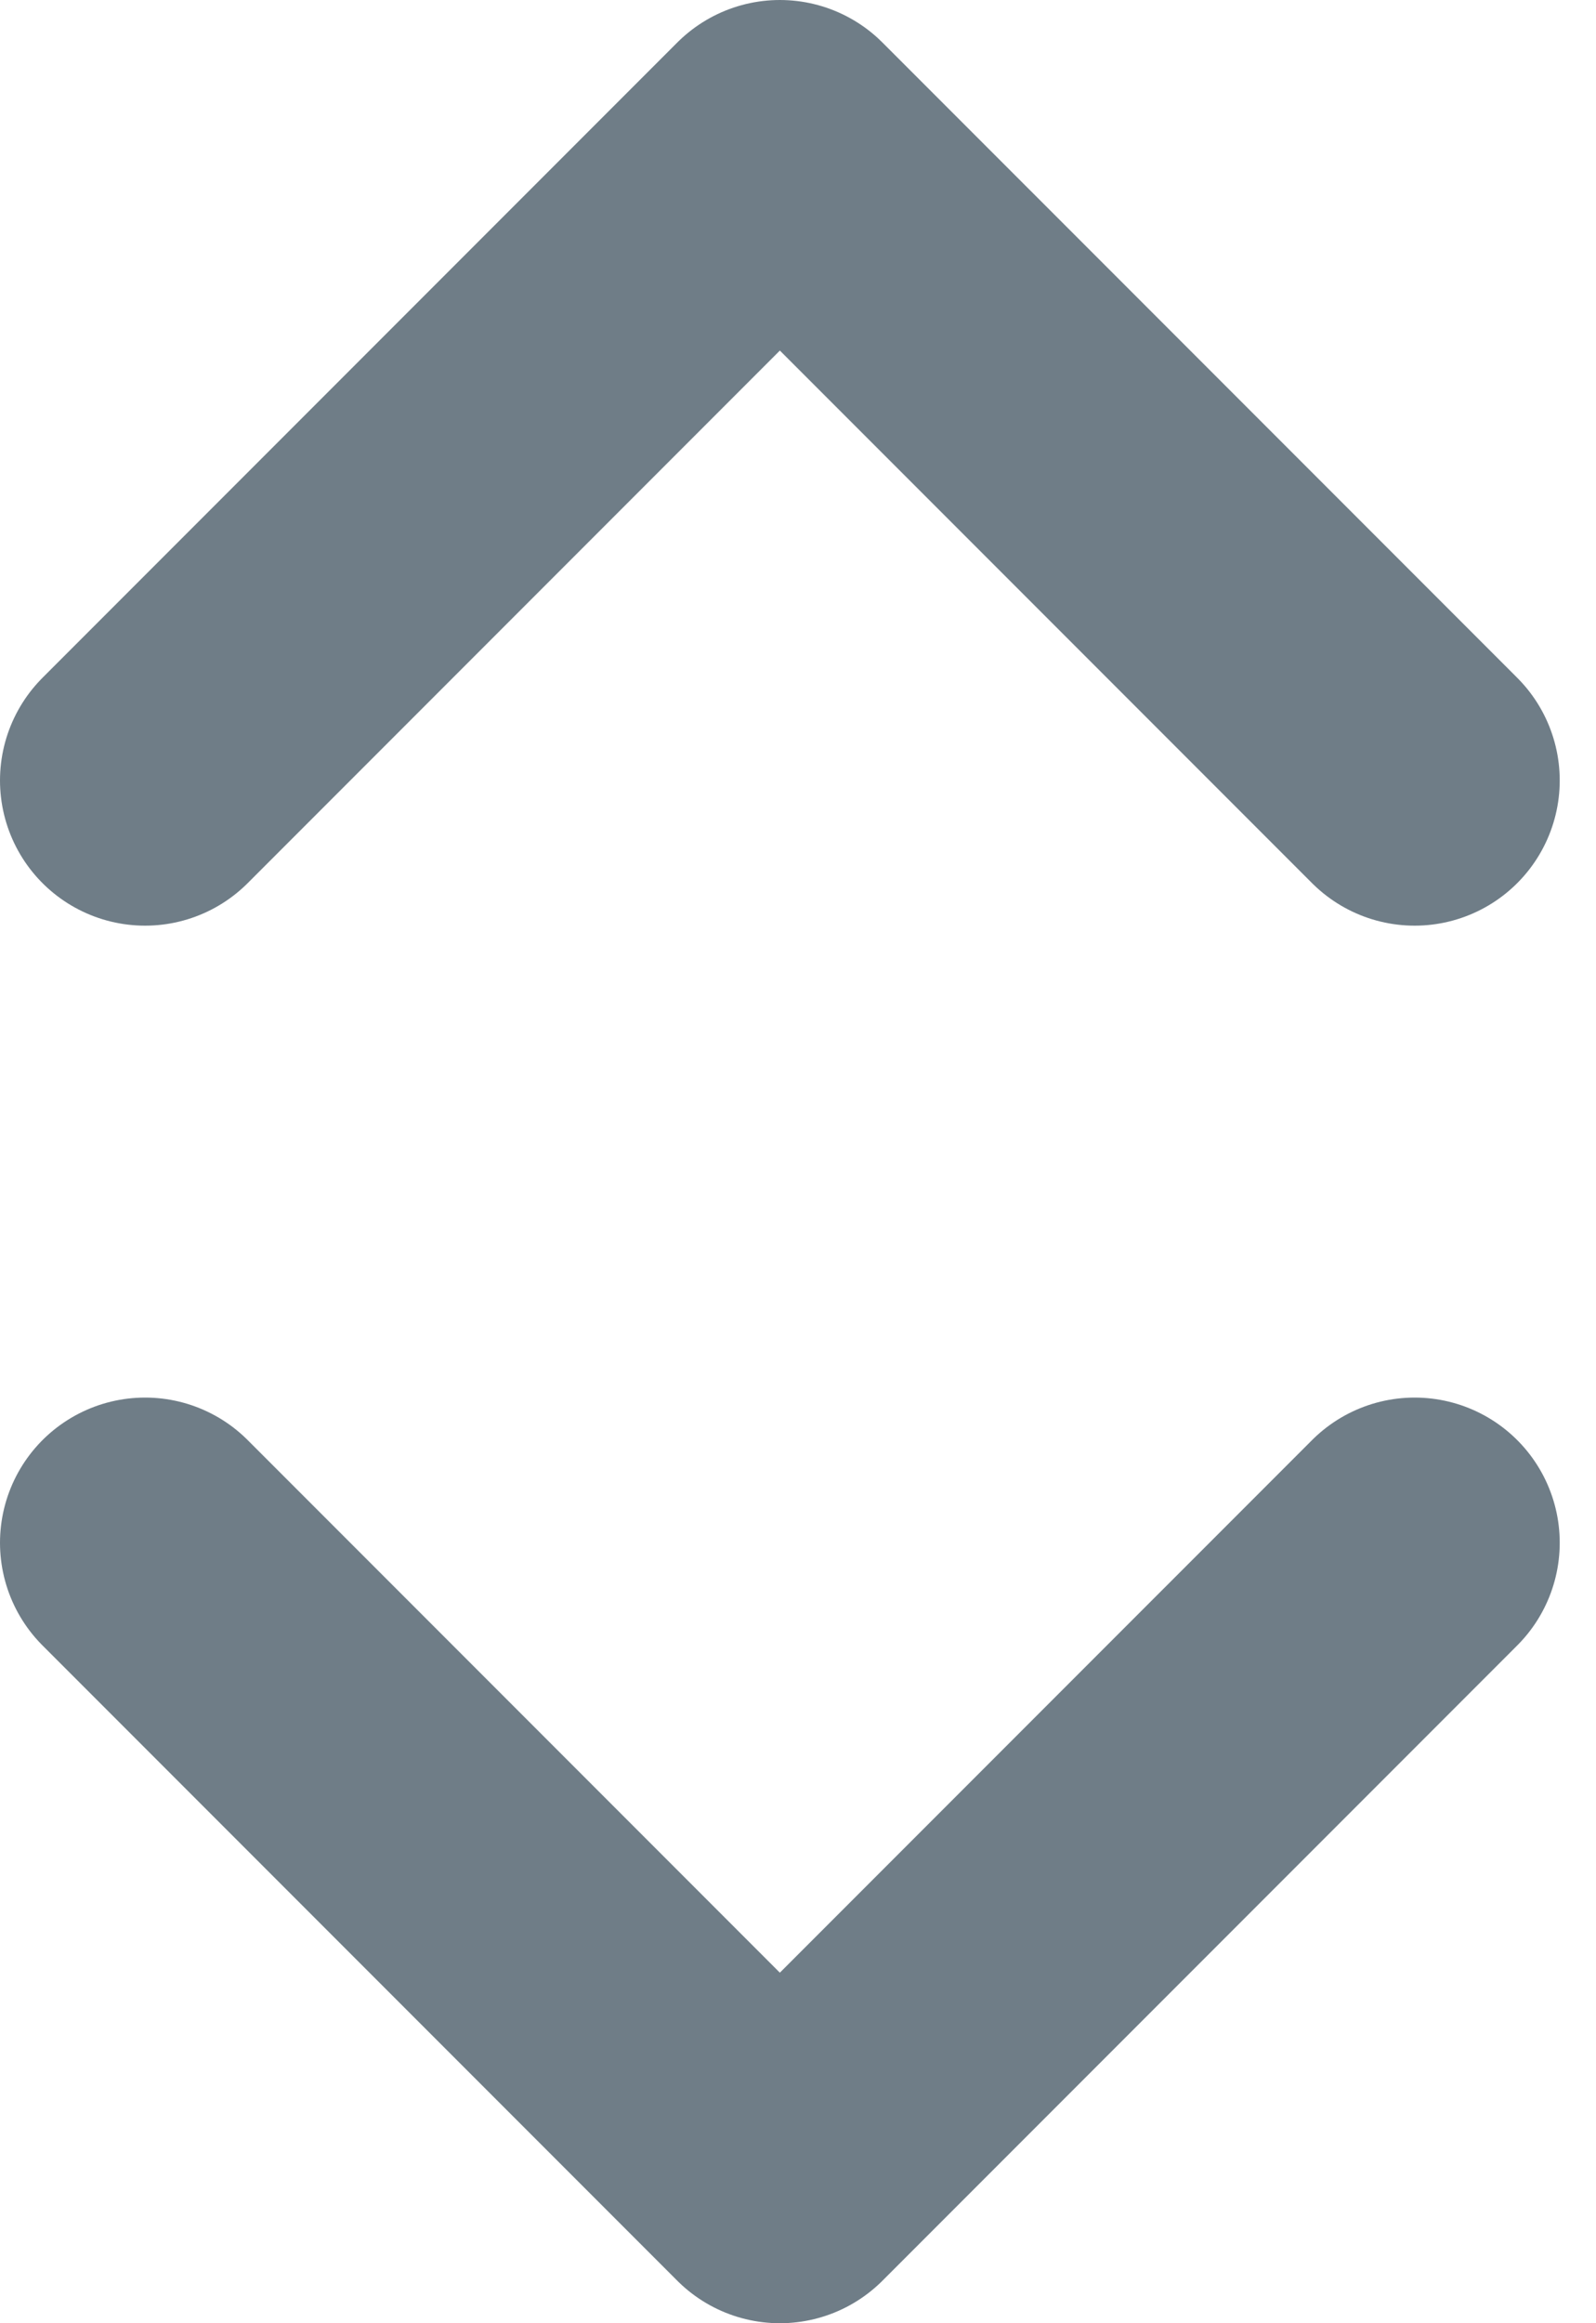 <svg width="11" height="16" viewBox="0 0 11 16" fill="none" xmlns="http://www.w3.org/2000/svg">
<path d="M1 10.625L5.375 15L9.75 10.625" stroke="#6F7D87" stroke-width="2" stroke-linecap="round" stroke-linejoin="round"/>
<path d="M1 5.375L5.375 1L9.75 5.375" stroke="#6F7D87" stroke-width="2" stroke-linecap="round" stroke-linejoin="round"/>
</svg>
